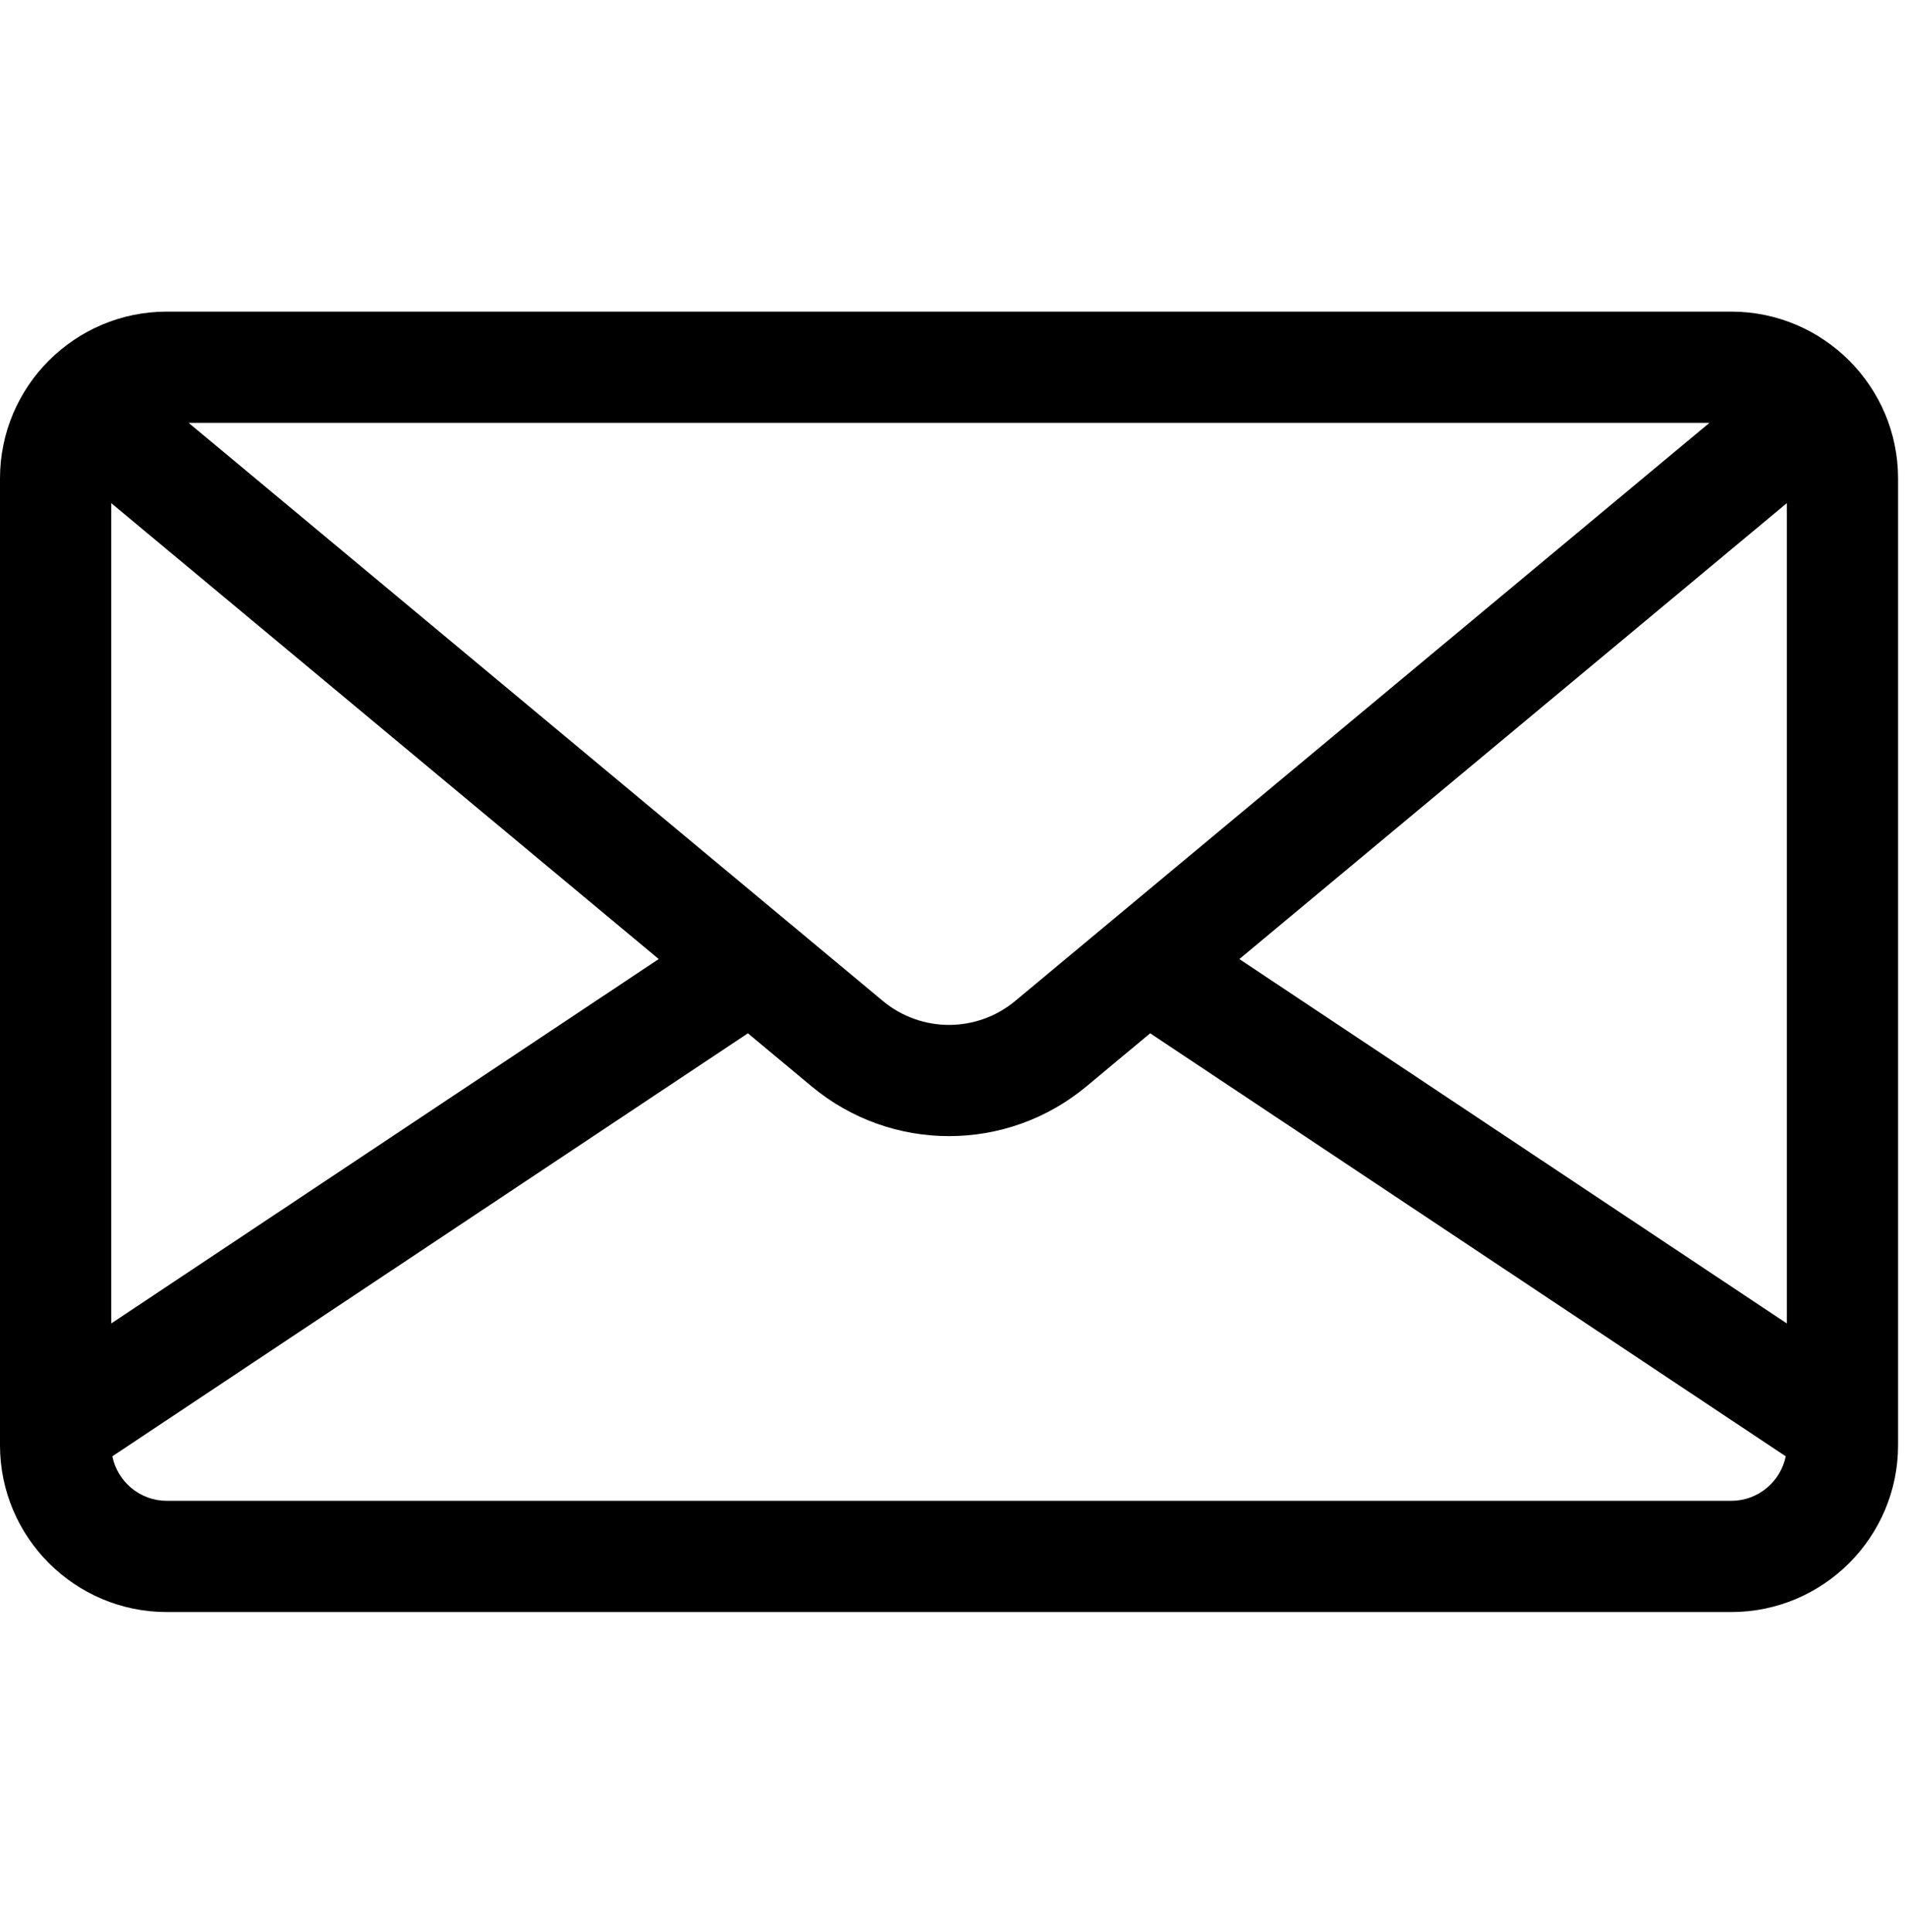 <svg width="74" height="75" viewBox="0 0 74 75" fill="none" xmlns="http://www.w3.org/2000/svg">
<g clip-path="url(#clip0)">
<path d="M67.215 12.098H6.477C2.905 12.098 0 15.003 0 18.575V56.108C0 59.68 2.905 62.585 6.477 62.585H67.215C70.786 62.585 73.692 59.68 73.692 56.108V18.575C73.692 15.003 70.786 12.098 67.215 12.098ZM66.37 16.416L65.505 17.135L39.416 38.86C37.926 40.1 35.765 40.1 34.276 38.86L8.187 17.135L7.322 16.416H66.37ZM4.318 19.533L25.575 37.233L4.318 51.381V19.533ZM67.215 58.267H6.477C5.434 58.267 4.561 57.524 4.361 56.539L29.037 40.116L31.513 42.178C33.058 43.465 34.952 44.108 36.846 44.108C38.74 44.108 40.634 43.465 42.179 42.178L44.655 40.116L69.331 56.539C69.13 57.524 68.258 58.267 67.215 58.267ZM69.374 51.381L48.117 37.234L69.374 19.533V51.381Z" fill="black"/>
</g>
<defs>
<clipPath id="clip0">
<rect width="73.692" height="73.692" fill="white" transform="translate(0 0.496)"/>
</clipPath>
</defs>
</svg>
